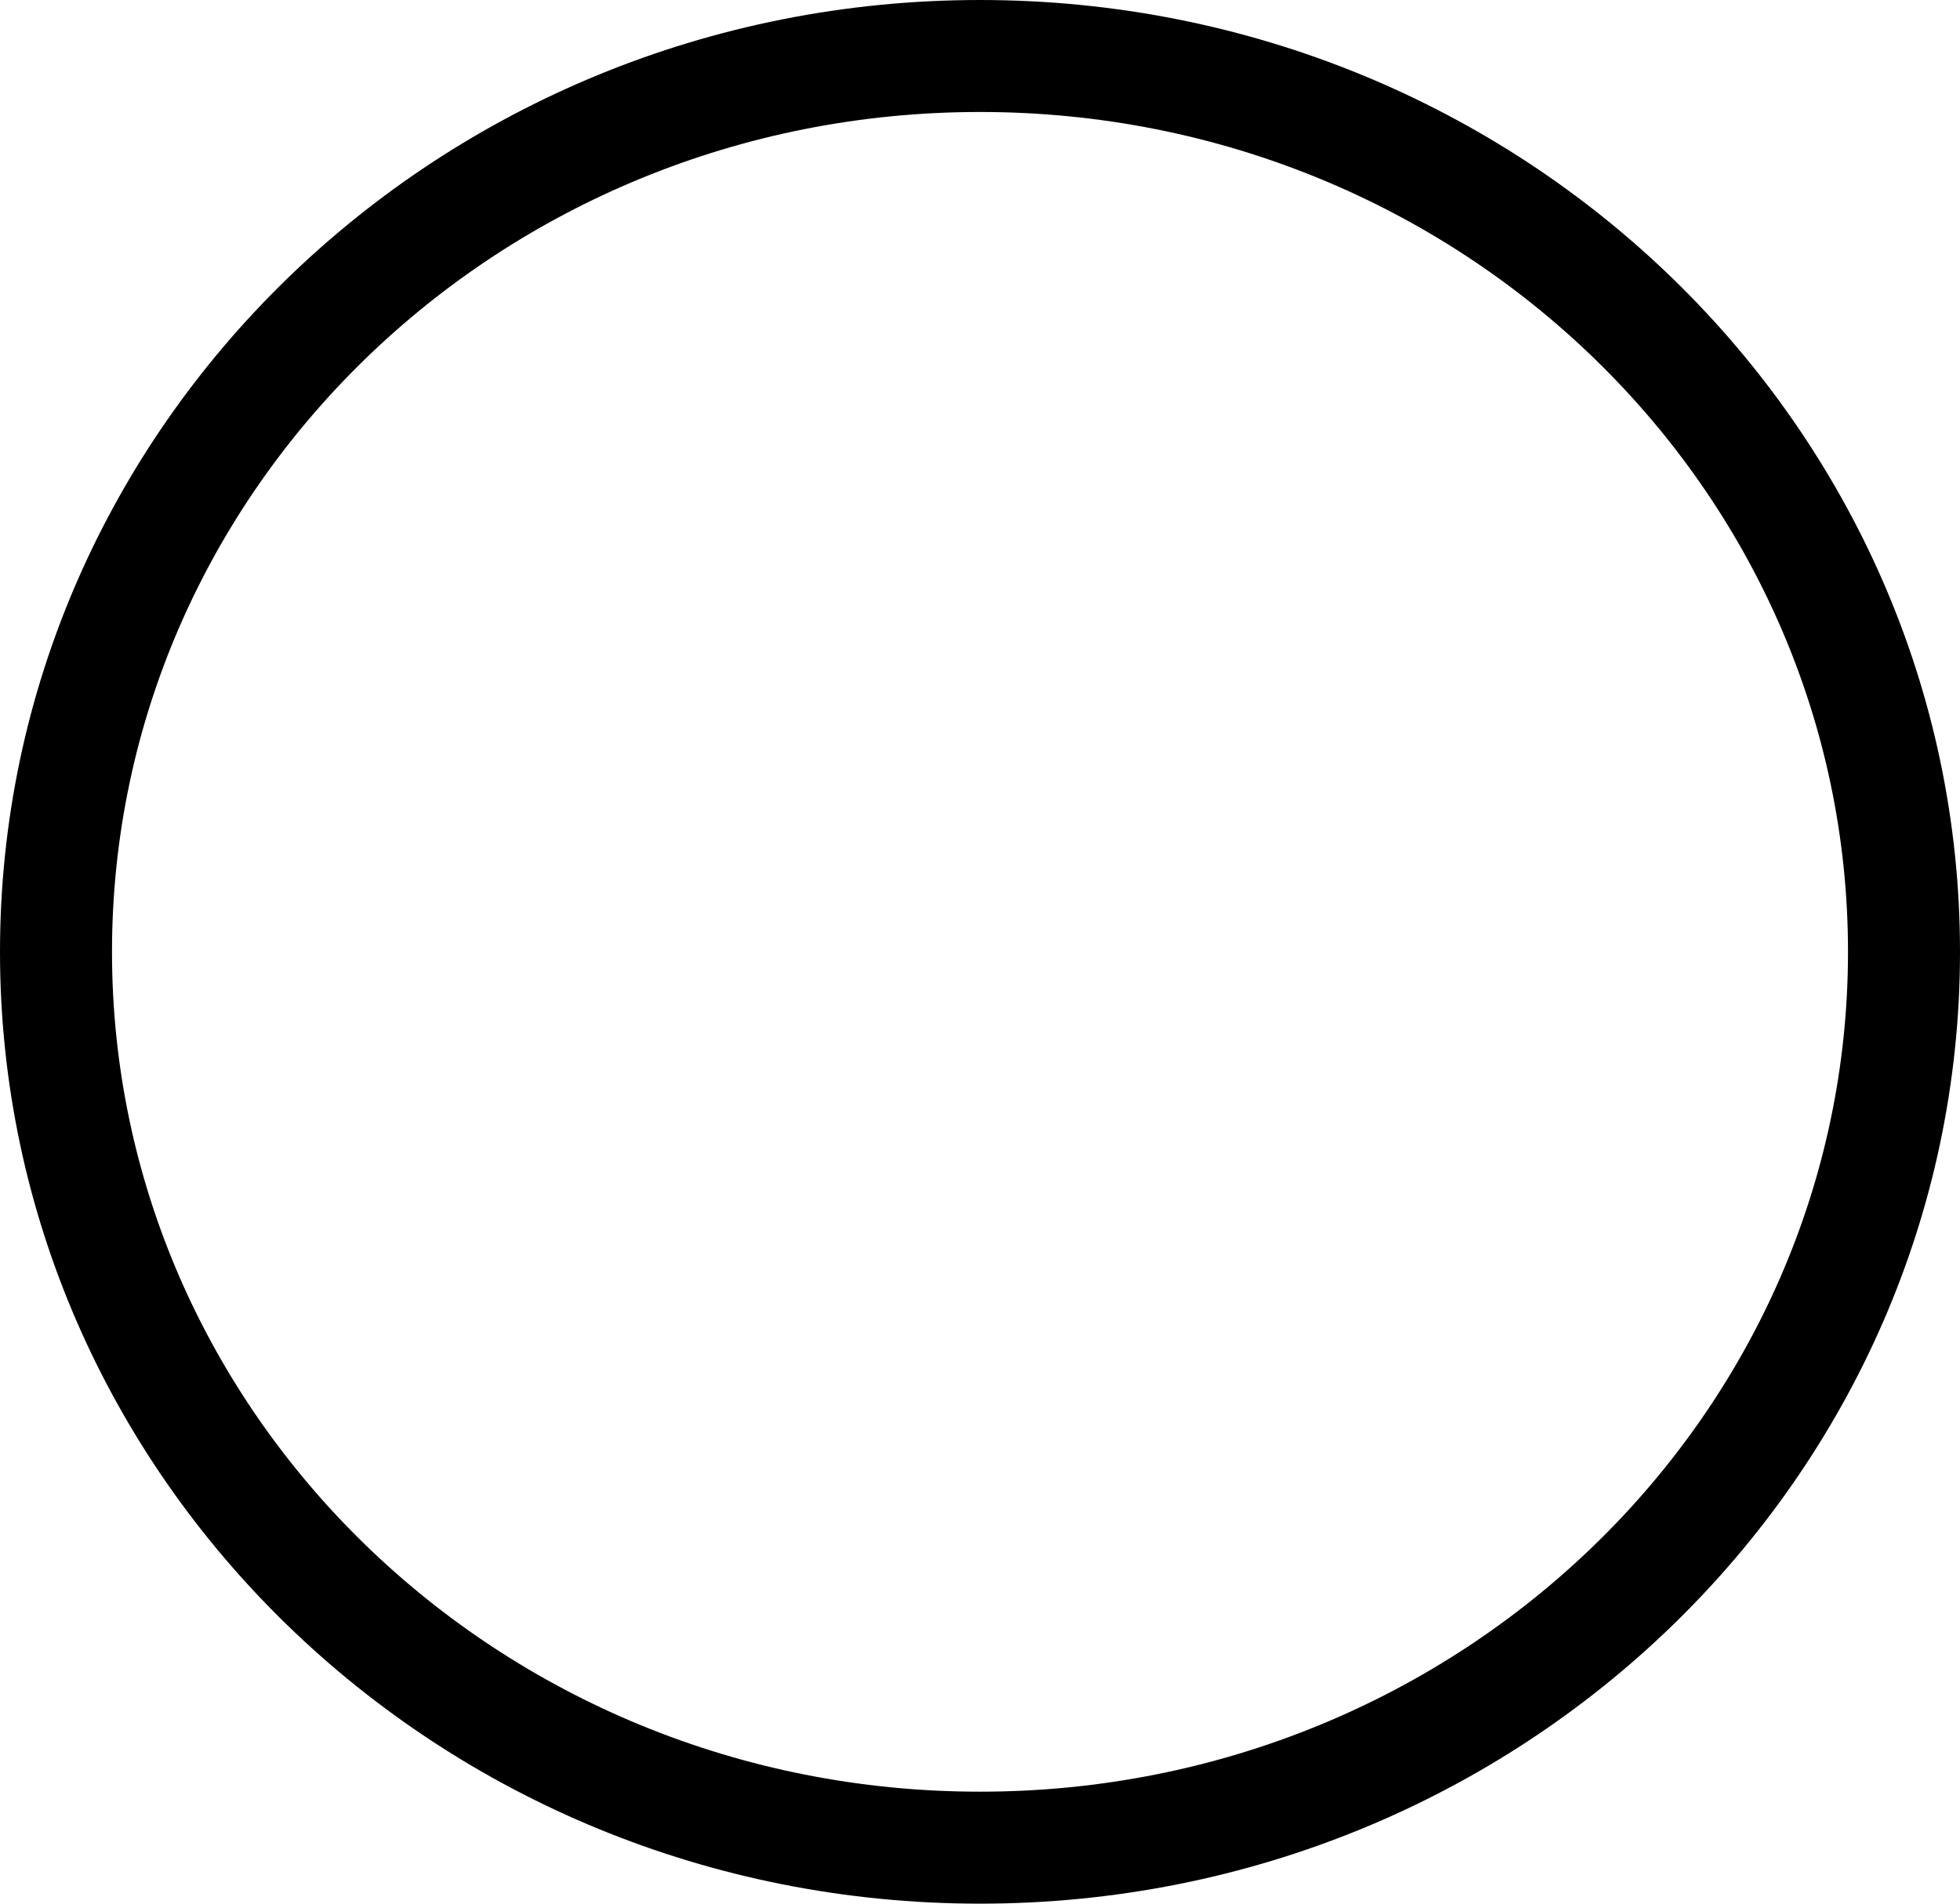 <svg width="35" height="34" fill="none" xmlns="http://www.w3.org/2000/svg"><path d="M1 17c0 8.81 7.36 16 16.5 16S34 25.81 34 17c0-8.81-7.36-16-16.5-16S1 8.19 1 17Z" stroke="#000" stroke-width="2"/></svg>
